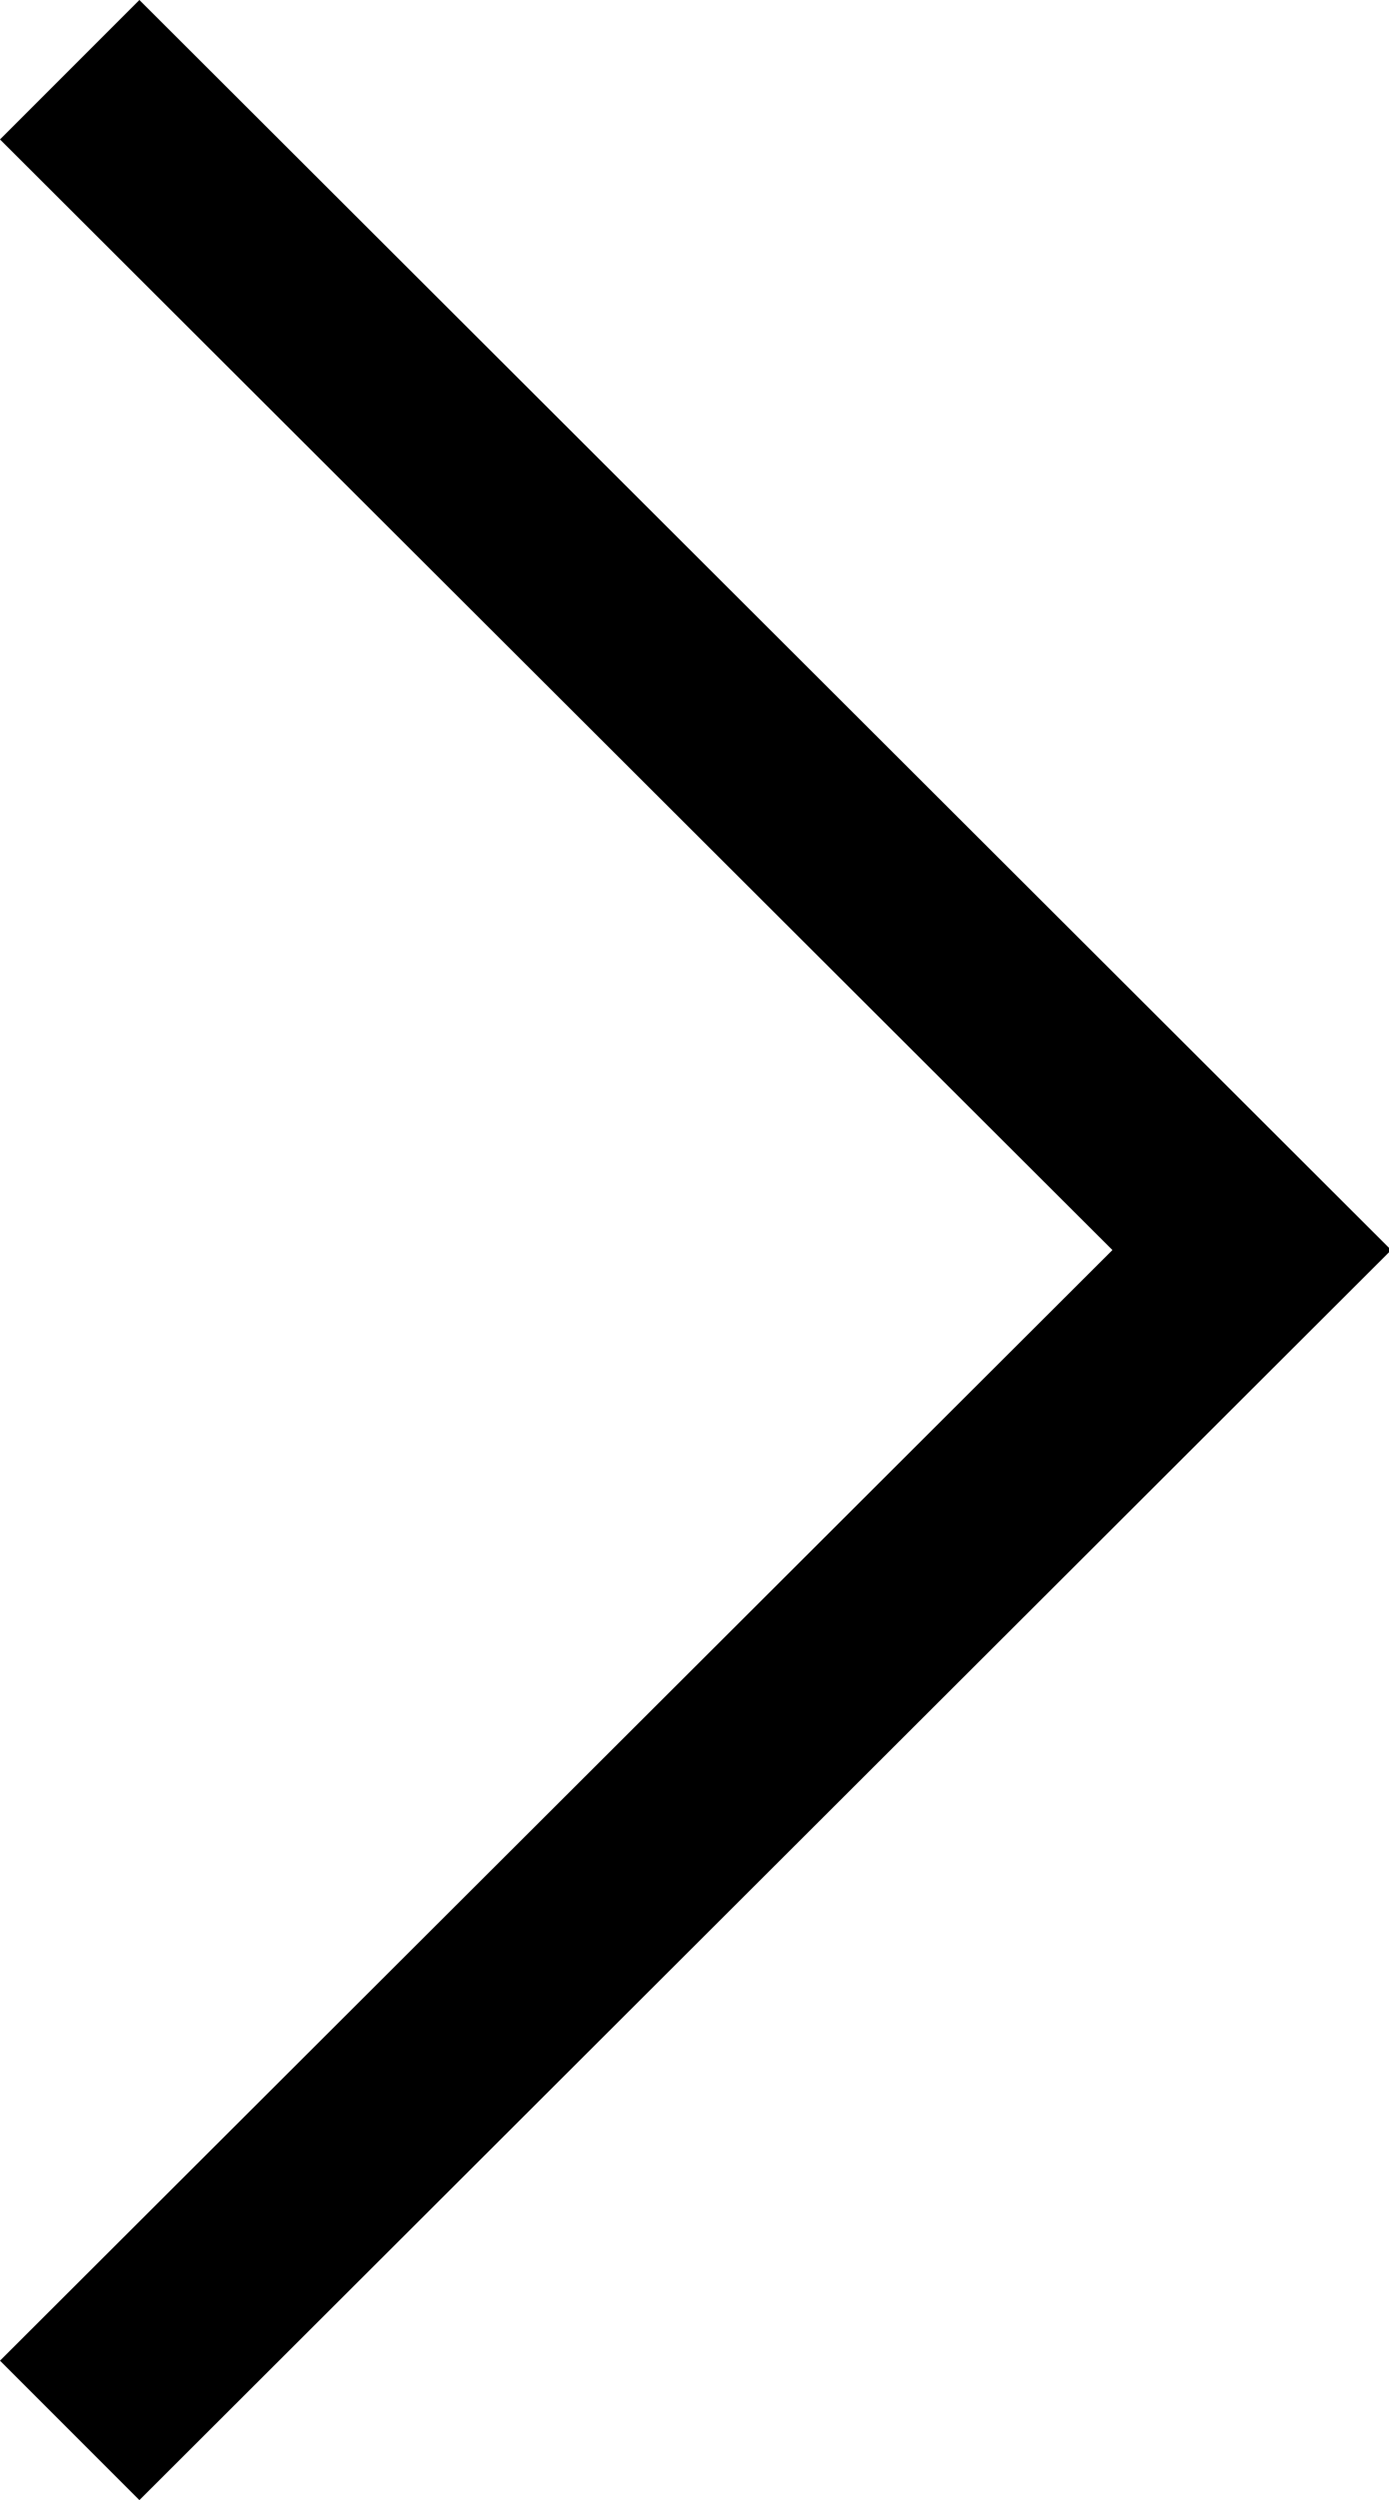 <svg id="Layer_1" data-name="Layer 1" xmlns="http://www.w3.org/2000/svg" viewBox="0 0 24.91 44.82">
  <g>
    <polygon points="0.71 42.32 20.62 22.41 0.71 2.5 2.5 0.71 24.2 22.41 2.5 44.11 0.71 42.32"/>
    <path d="M12.55,1.5l21,21-21,21-1.09-1.09,19.2-19.2.71-.71-.71-.71L11.46,2.59,12.55,1.5m0-1.41-2.5,2.5L30,22.5,10.05,42.41l2.5,2.5L35,22.5,12.55.09Z" transform="translate(-10.05 -0.09)"/>
  </g>
</svg>
